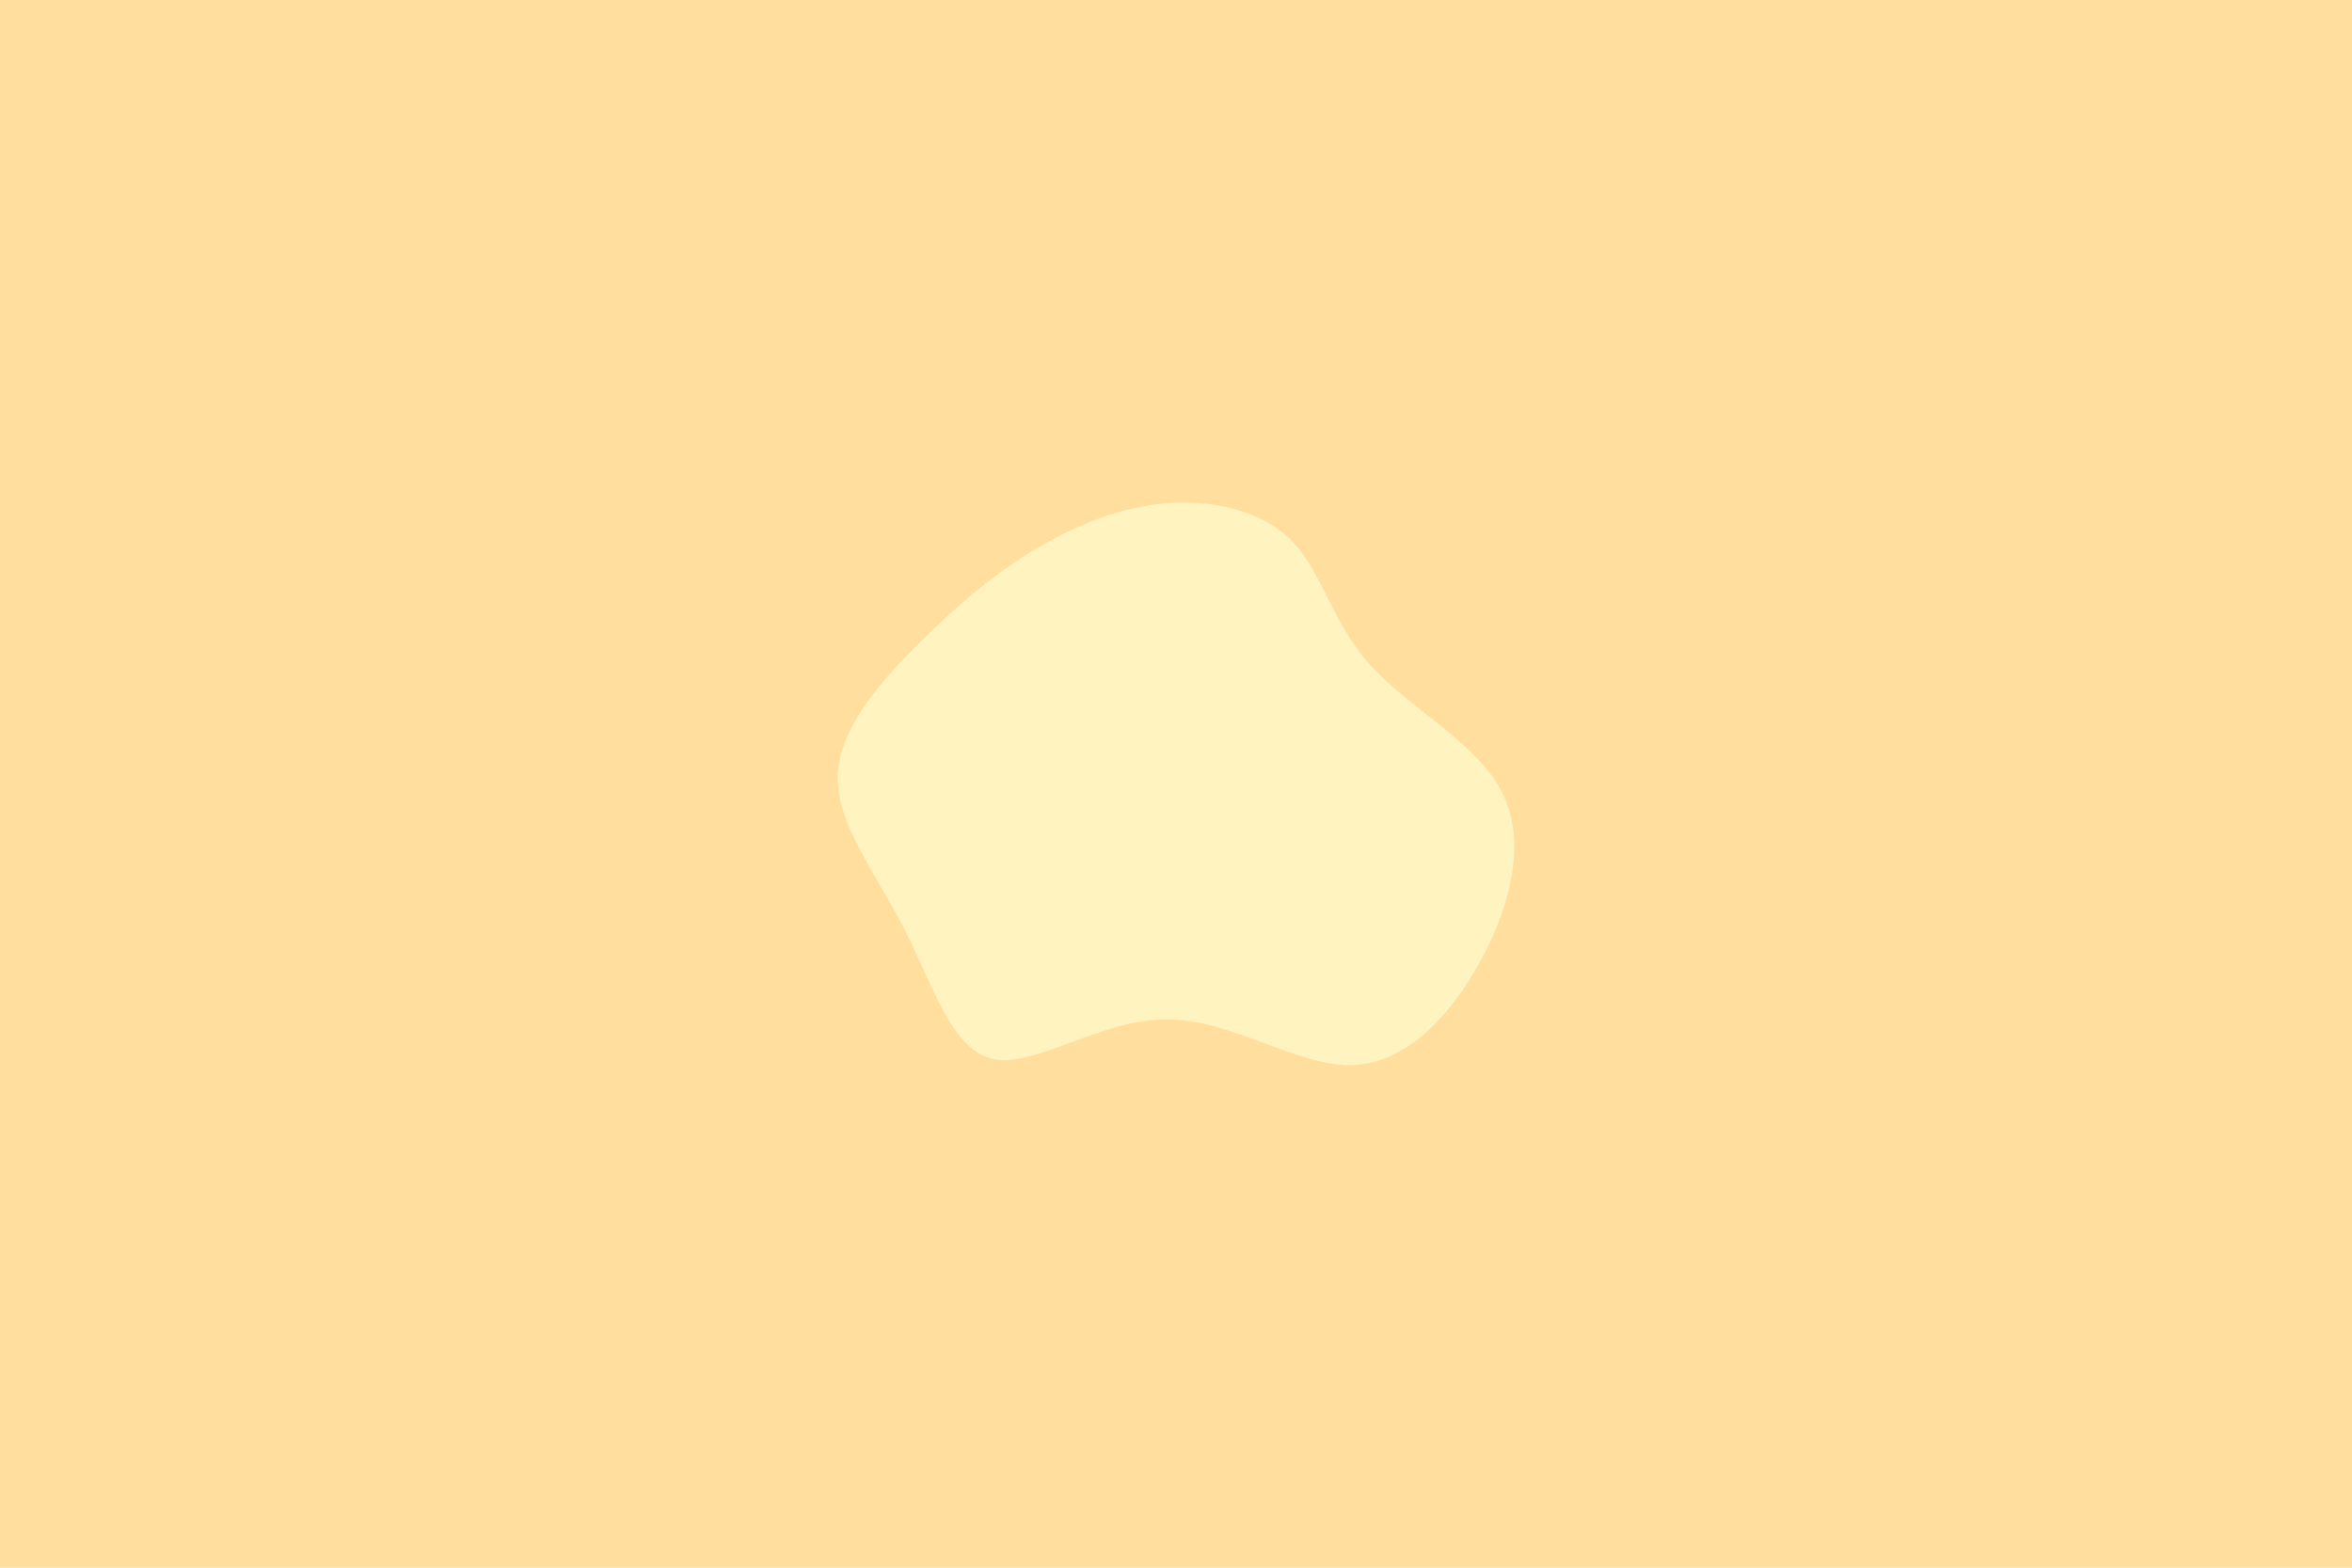 <svg id="visual" viewBox="0 0 900 600" width="900" height="600" xmlns="http://www.w3.org/2000/svg" xmlns:xlink="http://www.w3.org/1999/xlink" version="1.1"><rect x="0" y="0" width="900" height="600" fill="#ffde9e"></rect><g transform="translate(446.165 296.958)"><path d="M48.6 -89.5C59.8 -77.7 63.7 -58.3 78.4 -42.2C93 -26 118.5 -13 128.3 5.7C138.1 24.3 132.3 48.7 120.7 70.2C109.1 91.7 91.8 110.4 70.7 110.7C49.7 111 24.8 93 -0.1 93.2C-25 93.3 -50 111.6 -66 108.4C-82 105.1 -89.1 80.3 -100.1 58.7C-111.1 37 -126 18.5 -125.6 0.3C-125.2 -18 -109.4 -36 -94.4 -50.9C-79.5 -65.7 -65.5 -77.5 -49.9 -86.8C-34.3 -96.1 -17.2 -103.1 0.7 -104.4C18.7 -105.7 37.3 -101.3 48.6 -89.5" fill="#fff3c0"></path></g></svg>
